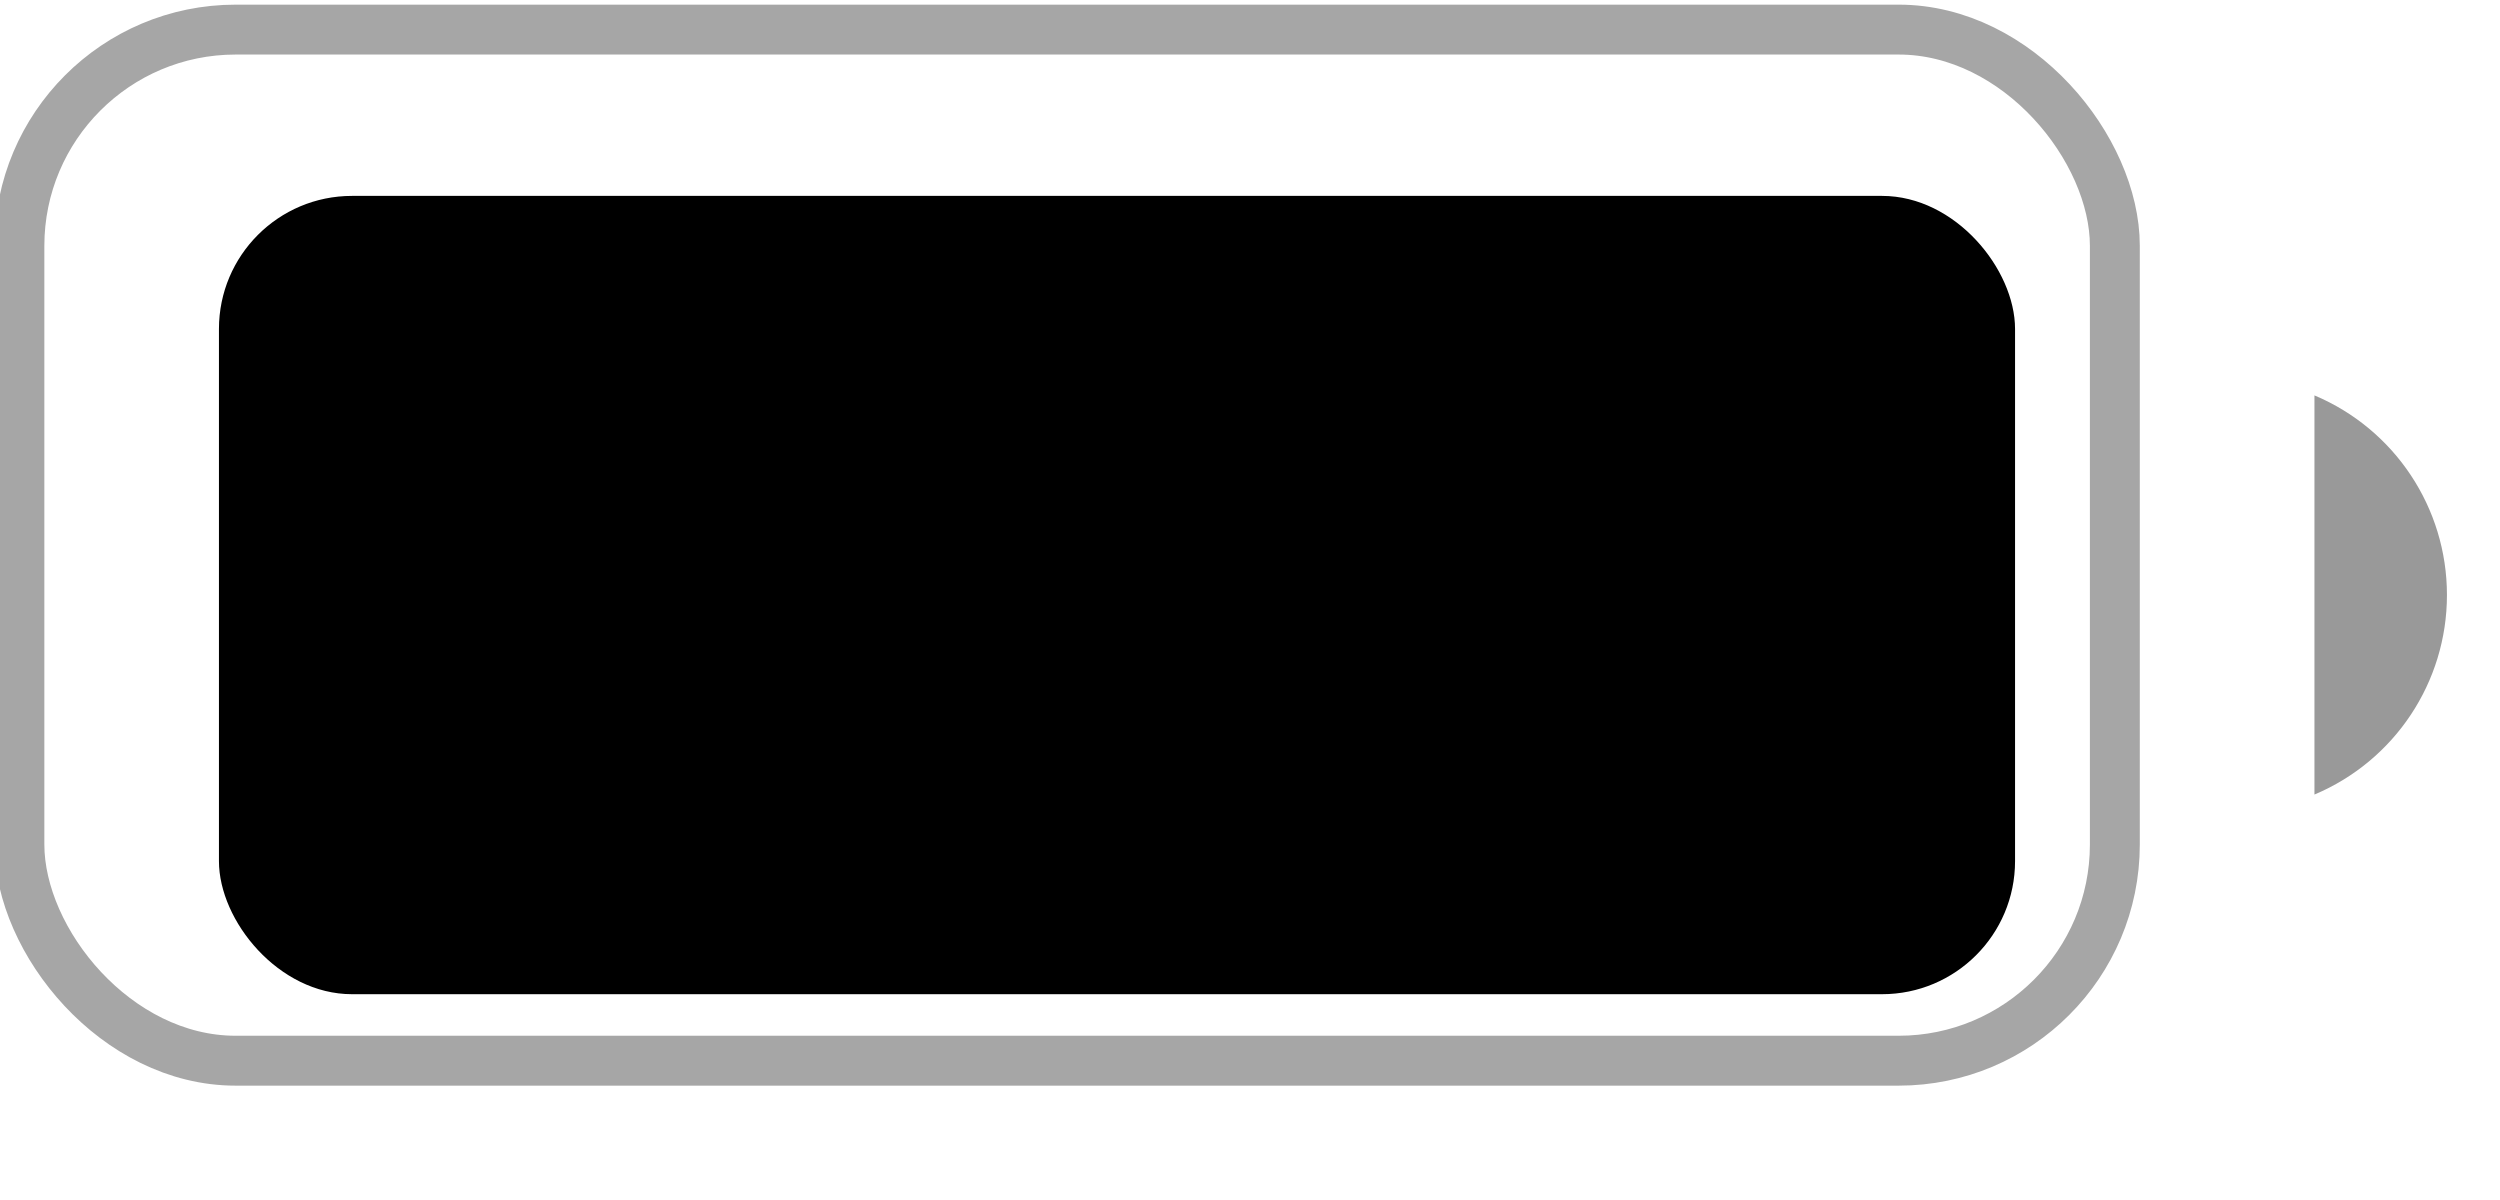 <svg width="50" height="24" viewBox="0 0 50 24" fill="none" xmlns="http://www.w3.org/2000/svg" xmlns:xlink="http://www.w3.org/1999/xlink">
<g opacity="0.35" style="isolation:isolate">
<rect  x="0.388" y="0.592" width="41.909" height="20.622" rx="4.324" stroke="#000000" stroke-width="0.998" stroke-miterlimit="3.999"/>
</g>
<g opacity="0.4" style="isolation:isolate">
<path d="M46.289,7.908L46.289,15.891C47.895,15.215 48.939,13.642 48.939,11.9C48.939,10.157 47.895,8.584 46.289,7.908Z" fill="#000000"/>
</g>
<rect  x="4.379" y="3.918" width="35.922" height="15.966" rx="2.661" fill="#000000"/>
</svg>
